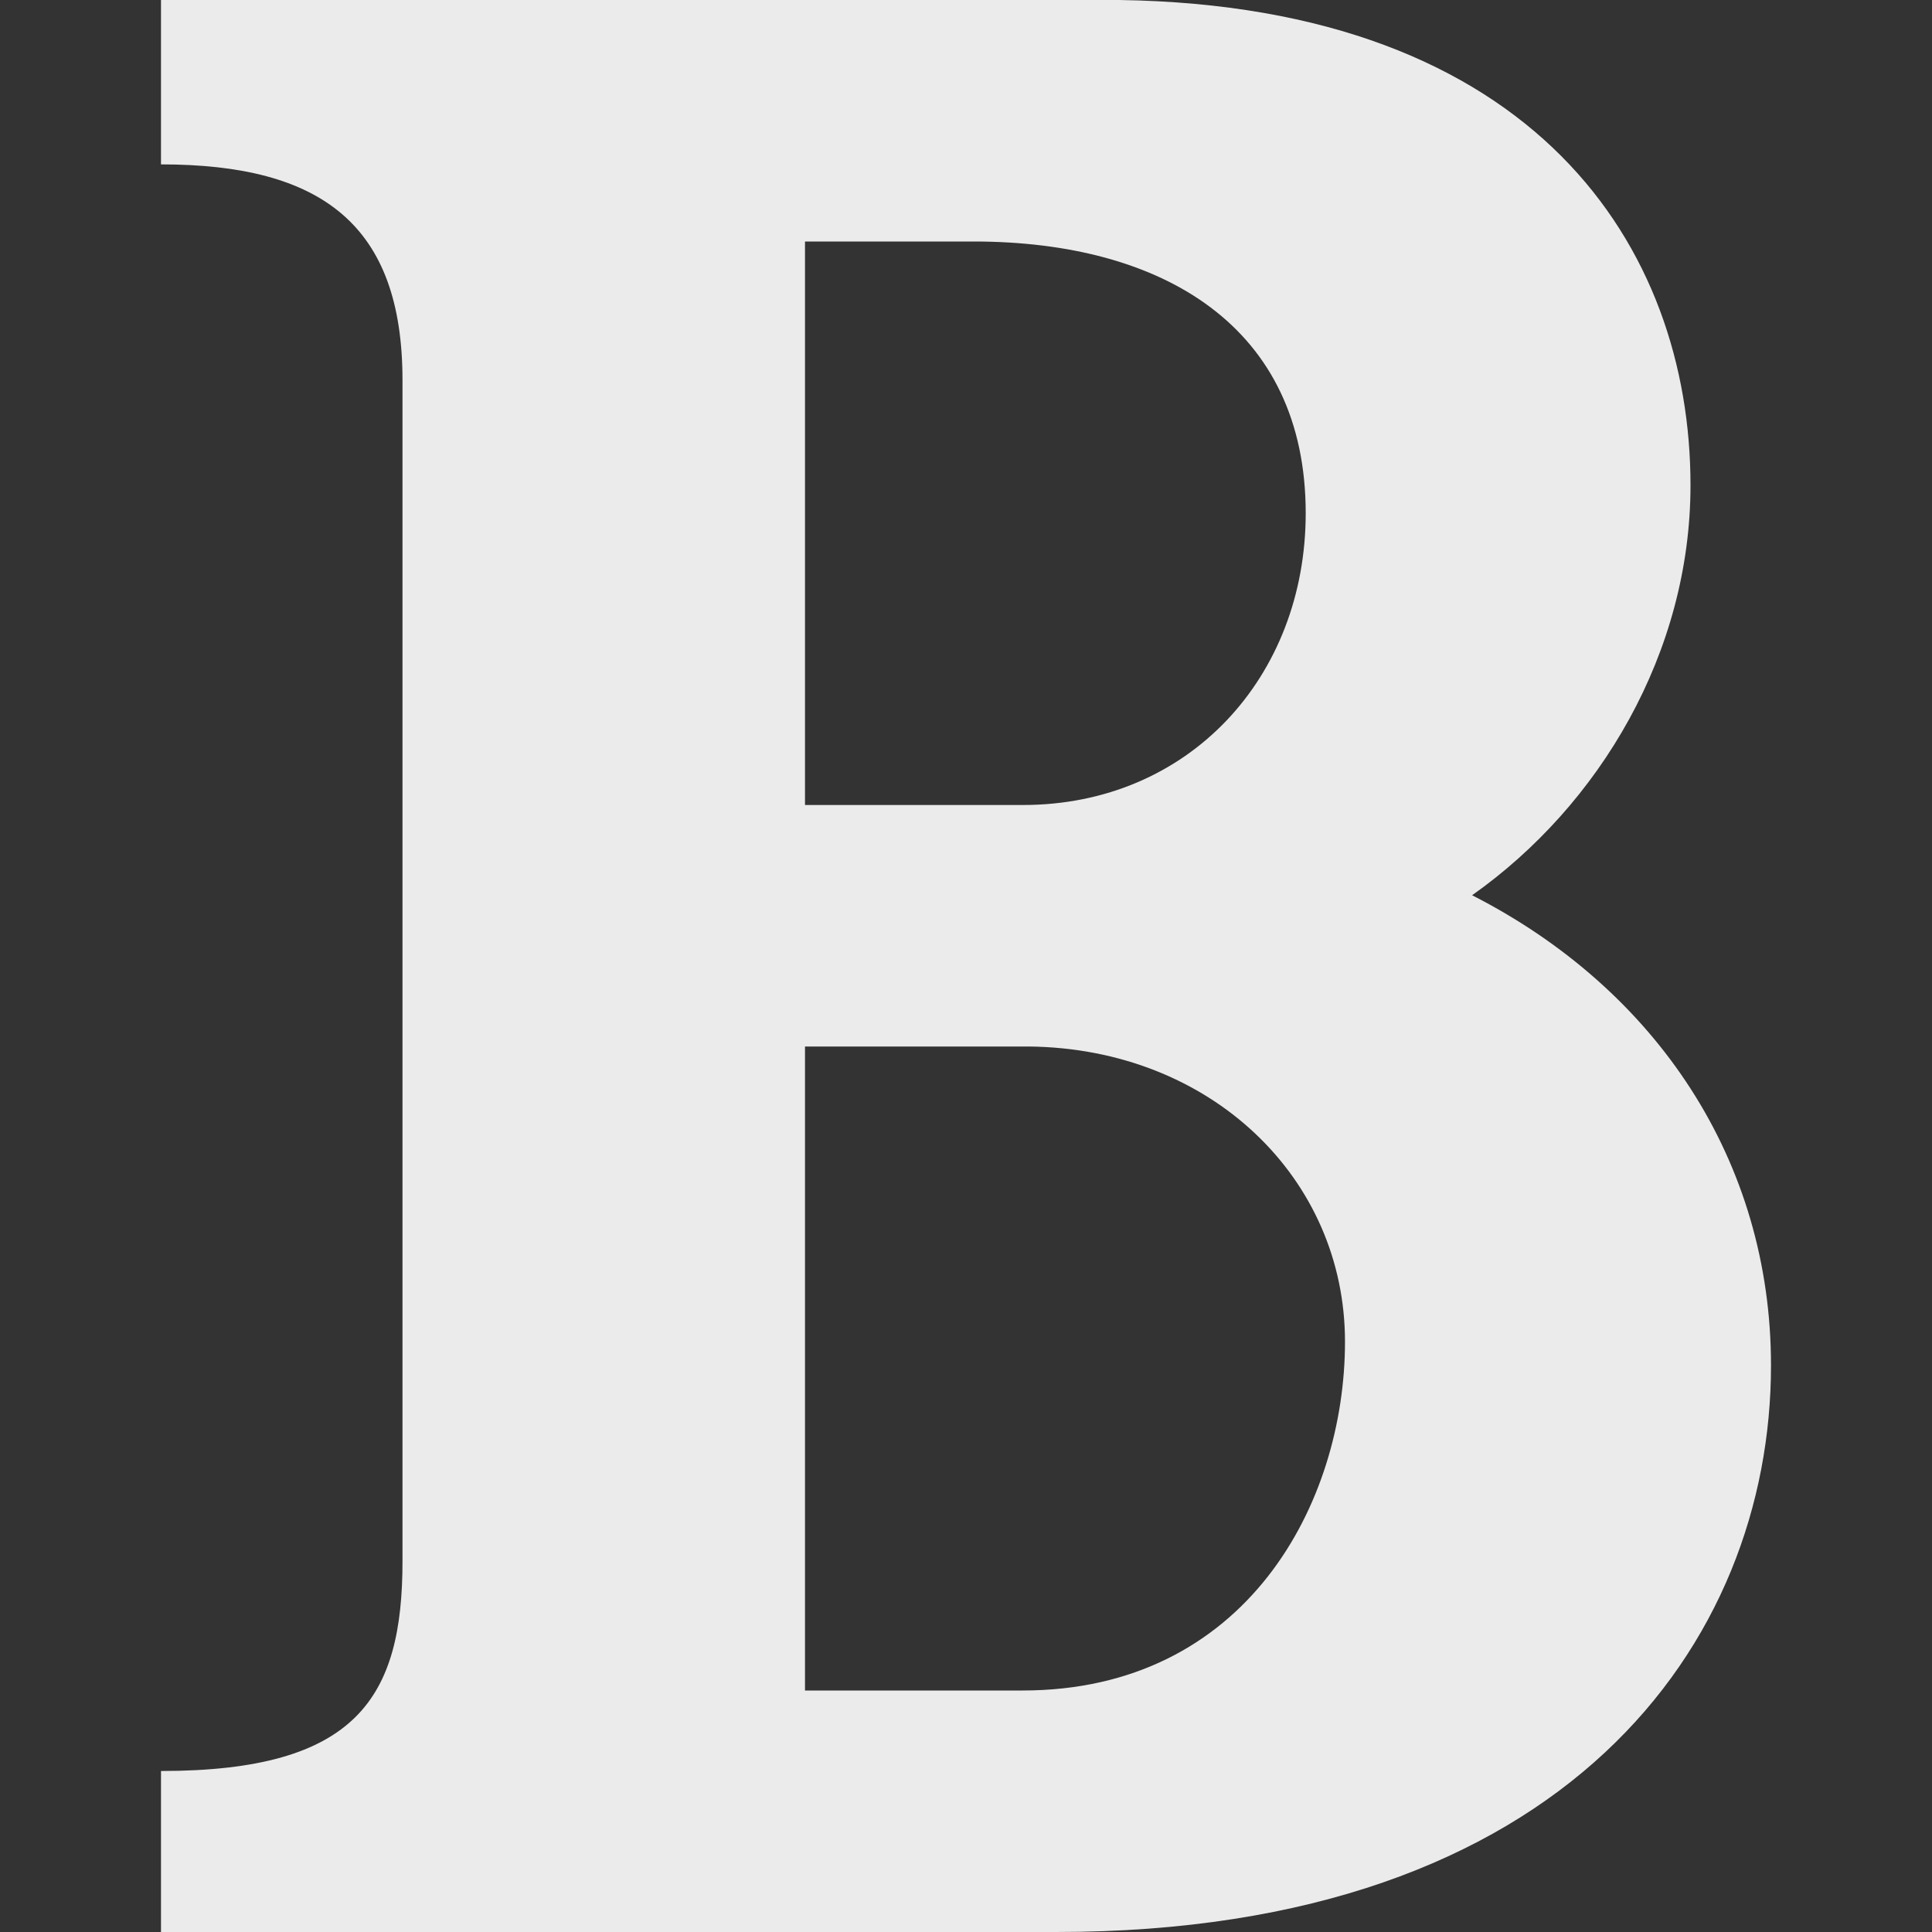 <svg xmlns="http://www.w3.org/2000/svg" fill="#ebebeb" width="24" height="24" viewBox="0 0 24 24"><rect x="0" y="0" width="24" height="24" fill="#333333" stroke="none"/><path d="M18.287 11.121c1.588-1.121 2.713-3.018 2.713-5.093 0-2.946-1.918-5.951-7.093-6.028h-11.907v2.042c1.996 0 3 .751 3 2.683v14.667c0 1.689-.558 2.608-3 2.608v2h11.123c6.334 0 8.877-3.599 8.877-7.038 0-2.538-1.417-4.67-3.713-5.841zm-8.287-8.121h2.094c2.357 0 4.126 1.063 4.126 3.375 0 2.035-1.452 3.625-3.513 3.625h-2.707v-7zm2.701 18h-2.701v-8h2.781c2.26.024 3.927 1.636 3.927 3.667 0 2.008-1.226 4.333-4.007 4.333z"/></svg>
